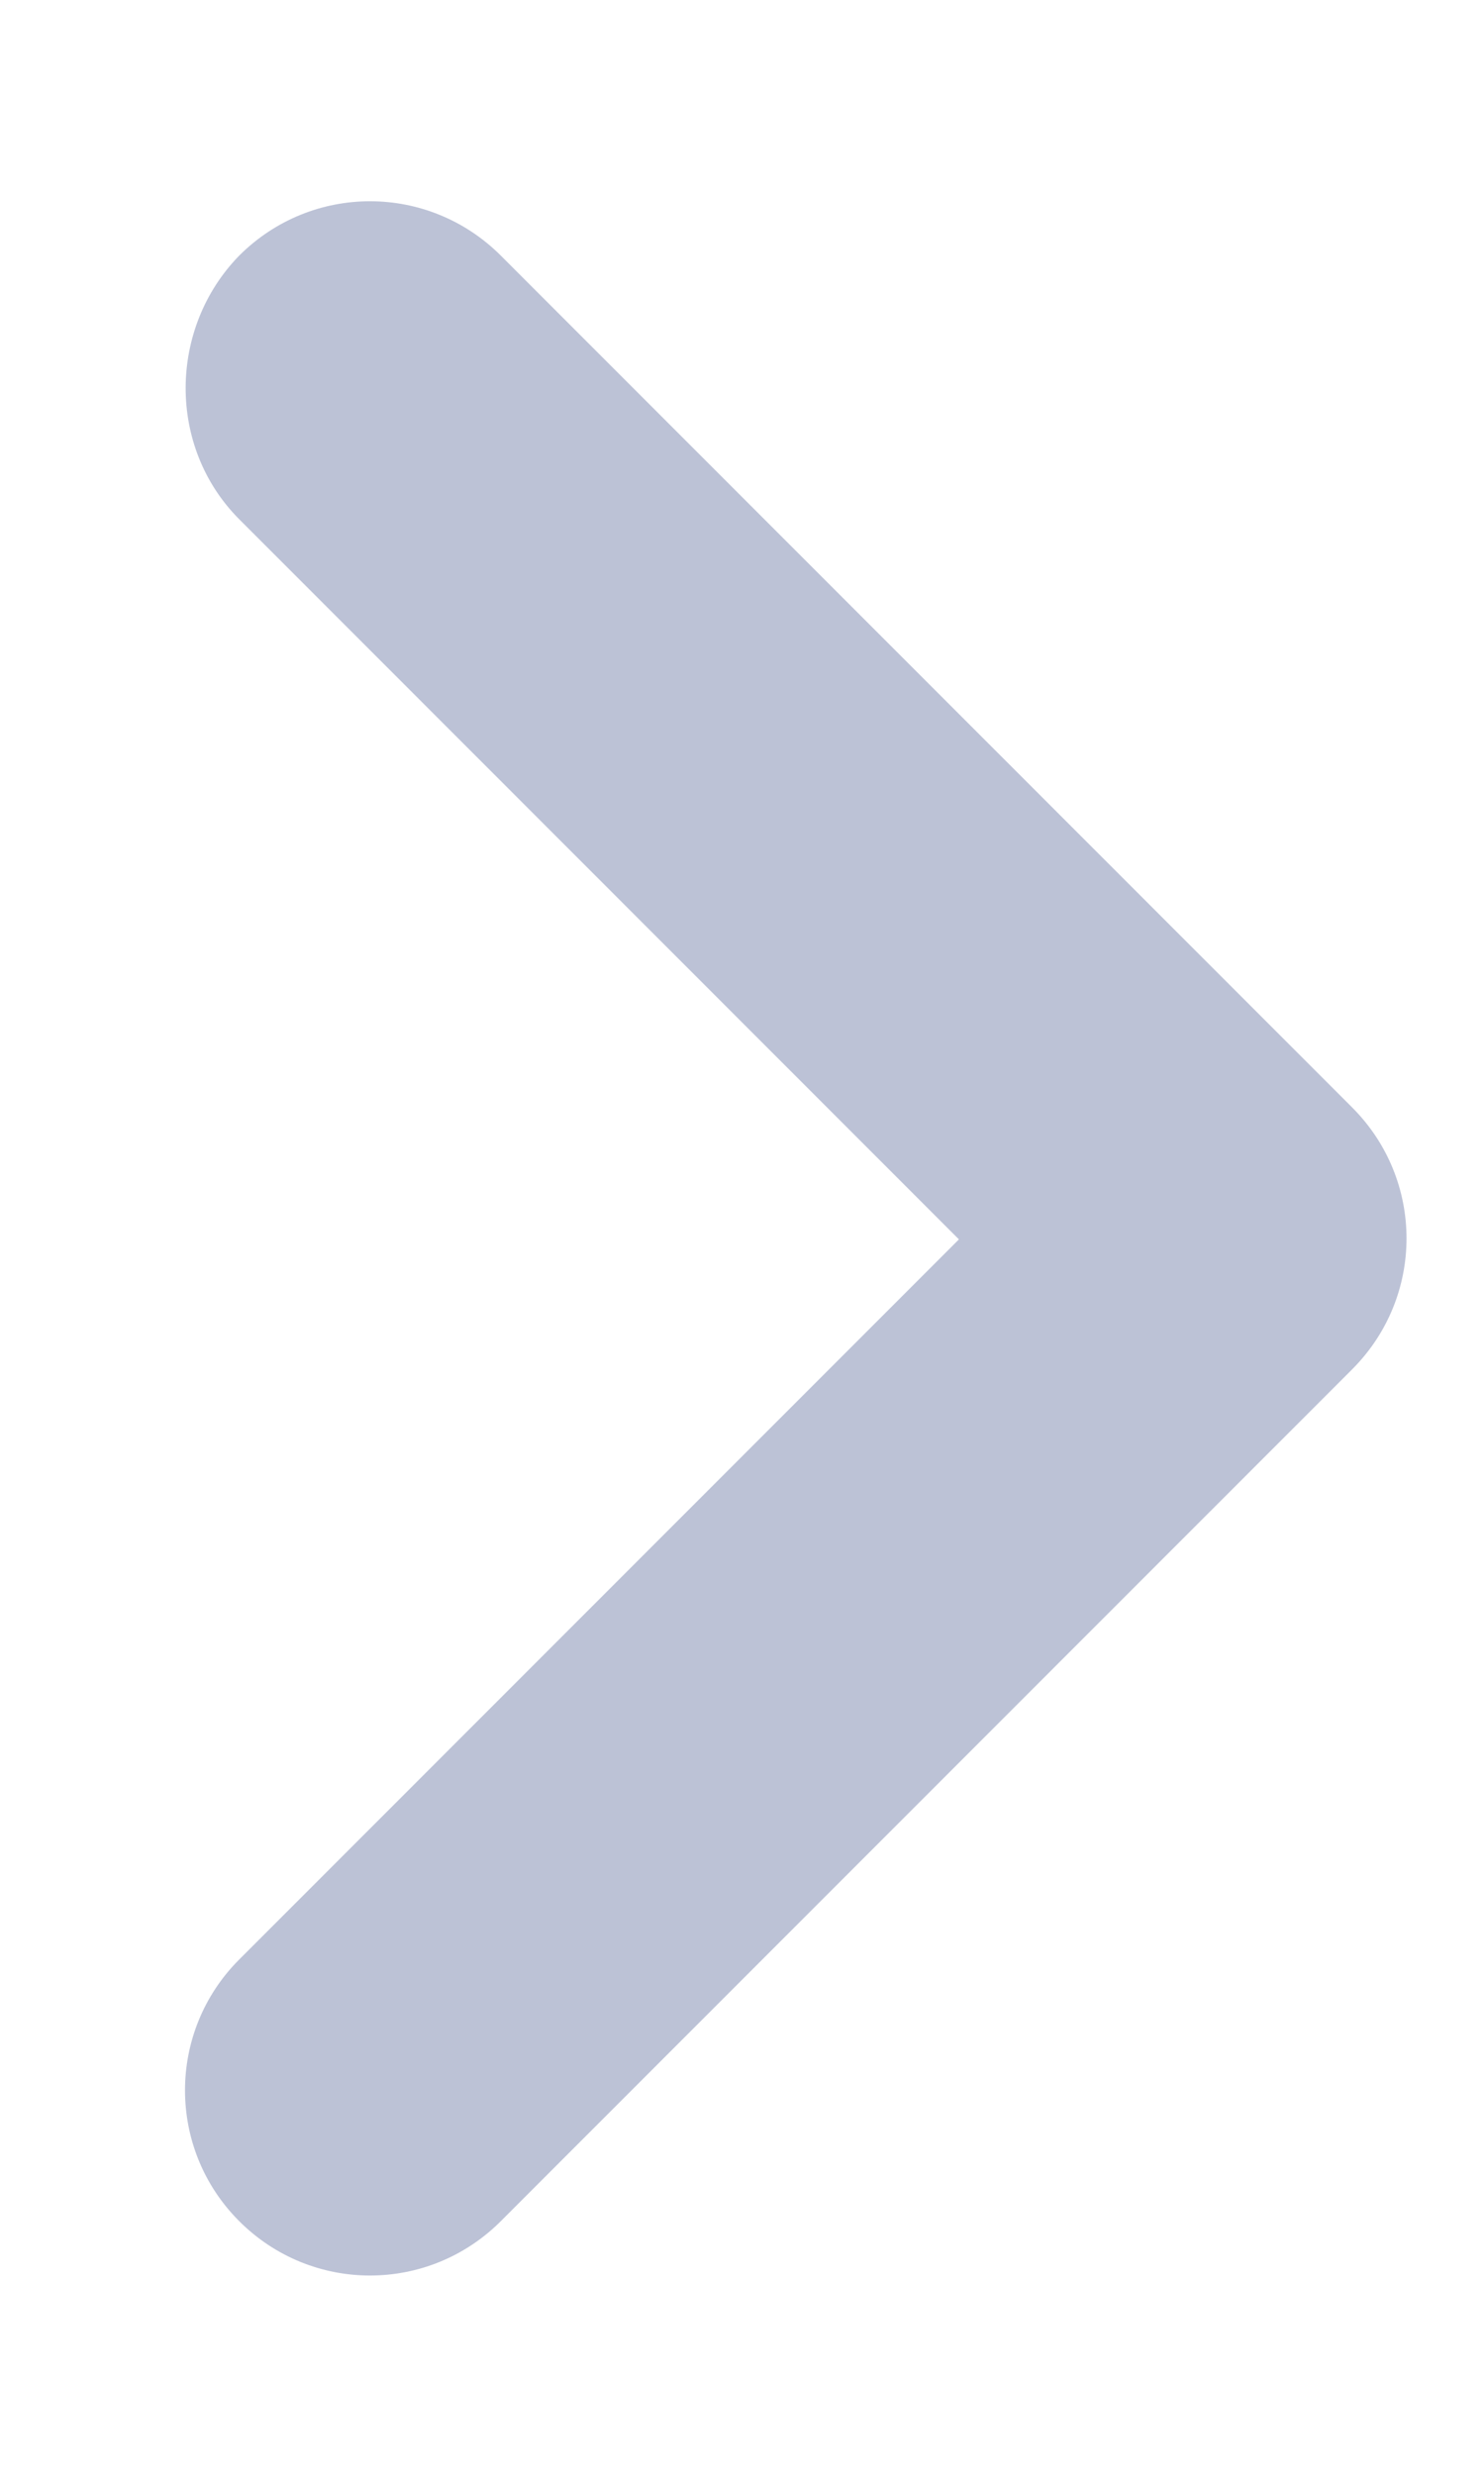 <svg width="6" height="10" viewBox="0 0 6 10" fill="none" xmlns="http://www.w3.org/2000/svg">
<path d="M0.967 2.098L3.877 5.008L0.967 7.918C0.675 8.21 0.675 8.683 0.967 8.975C1.26 9.268 1.732 9.268 2.025 8.975L5.467 5.533C5.76 5.24 5.76 4.768 5.467 4.475L2.025 1.033C1.732 0.74 1.26 0.74 0.967 1.033C0.682 1.325 0.675 1.805 0.967 2.098Z" fill="#BCC2D6"/>
</svg>
